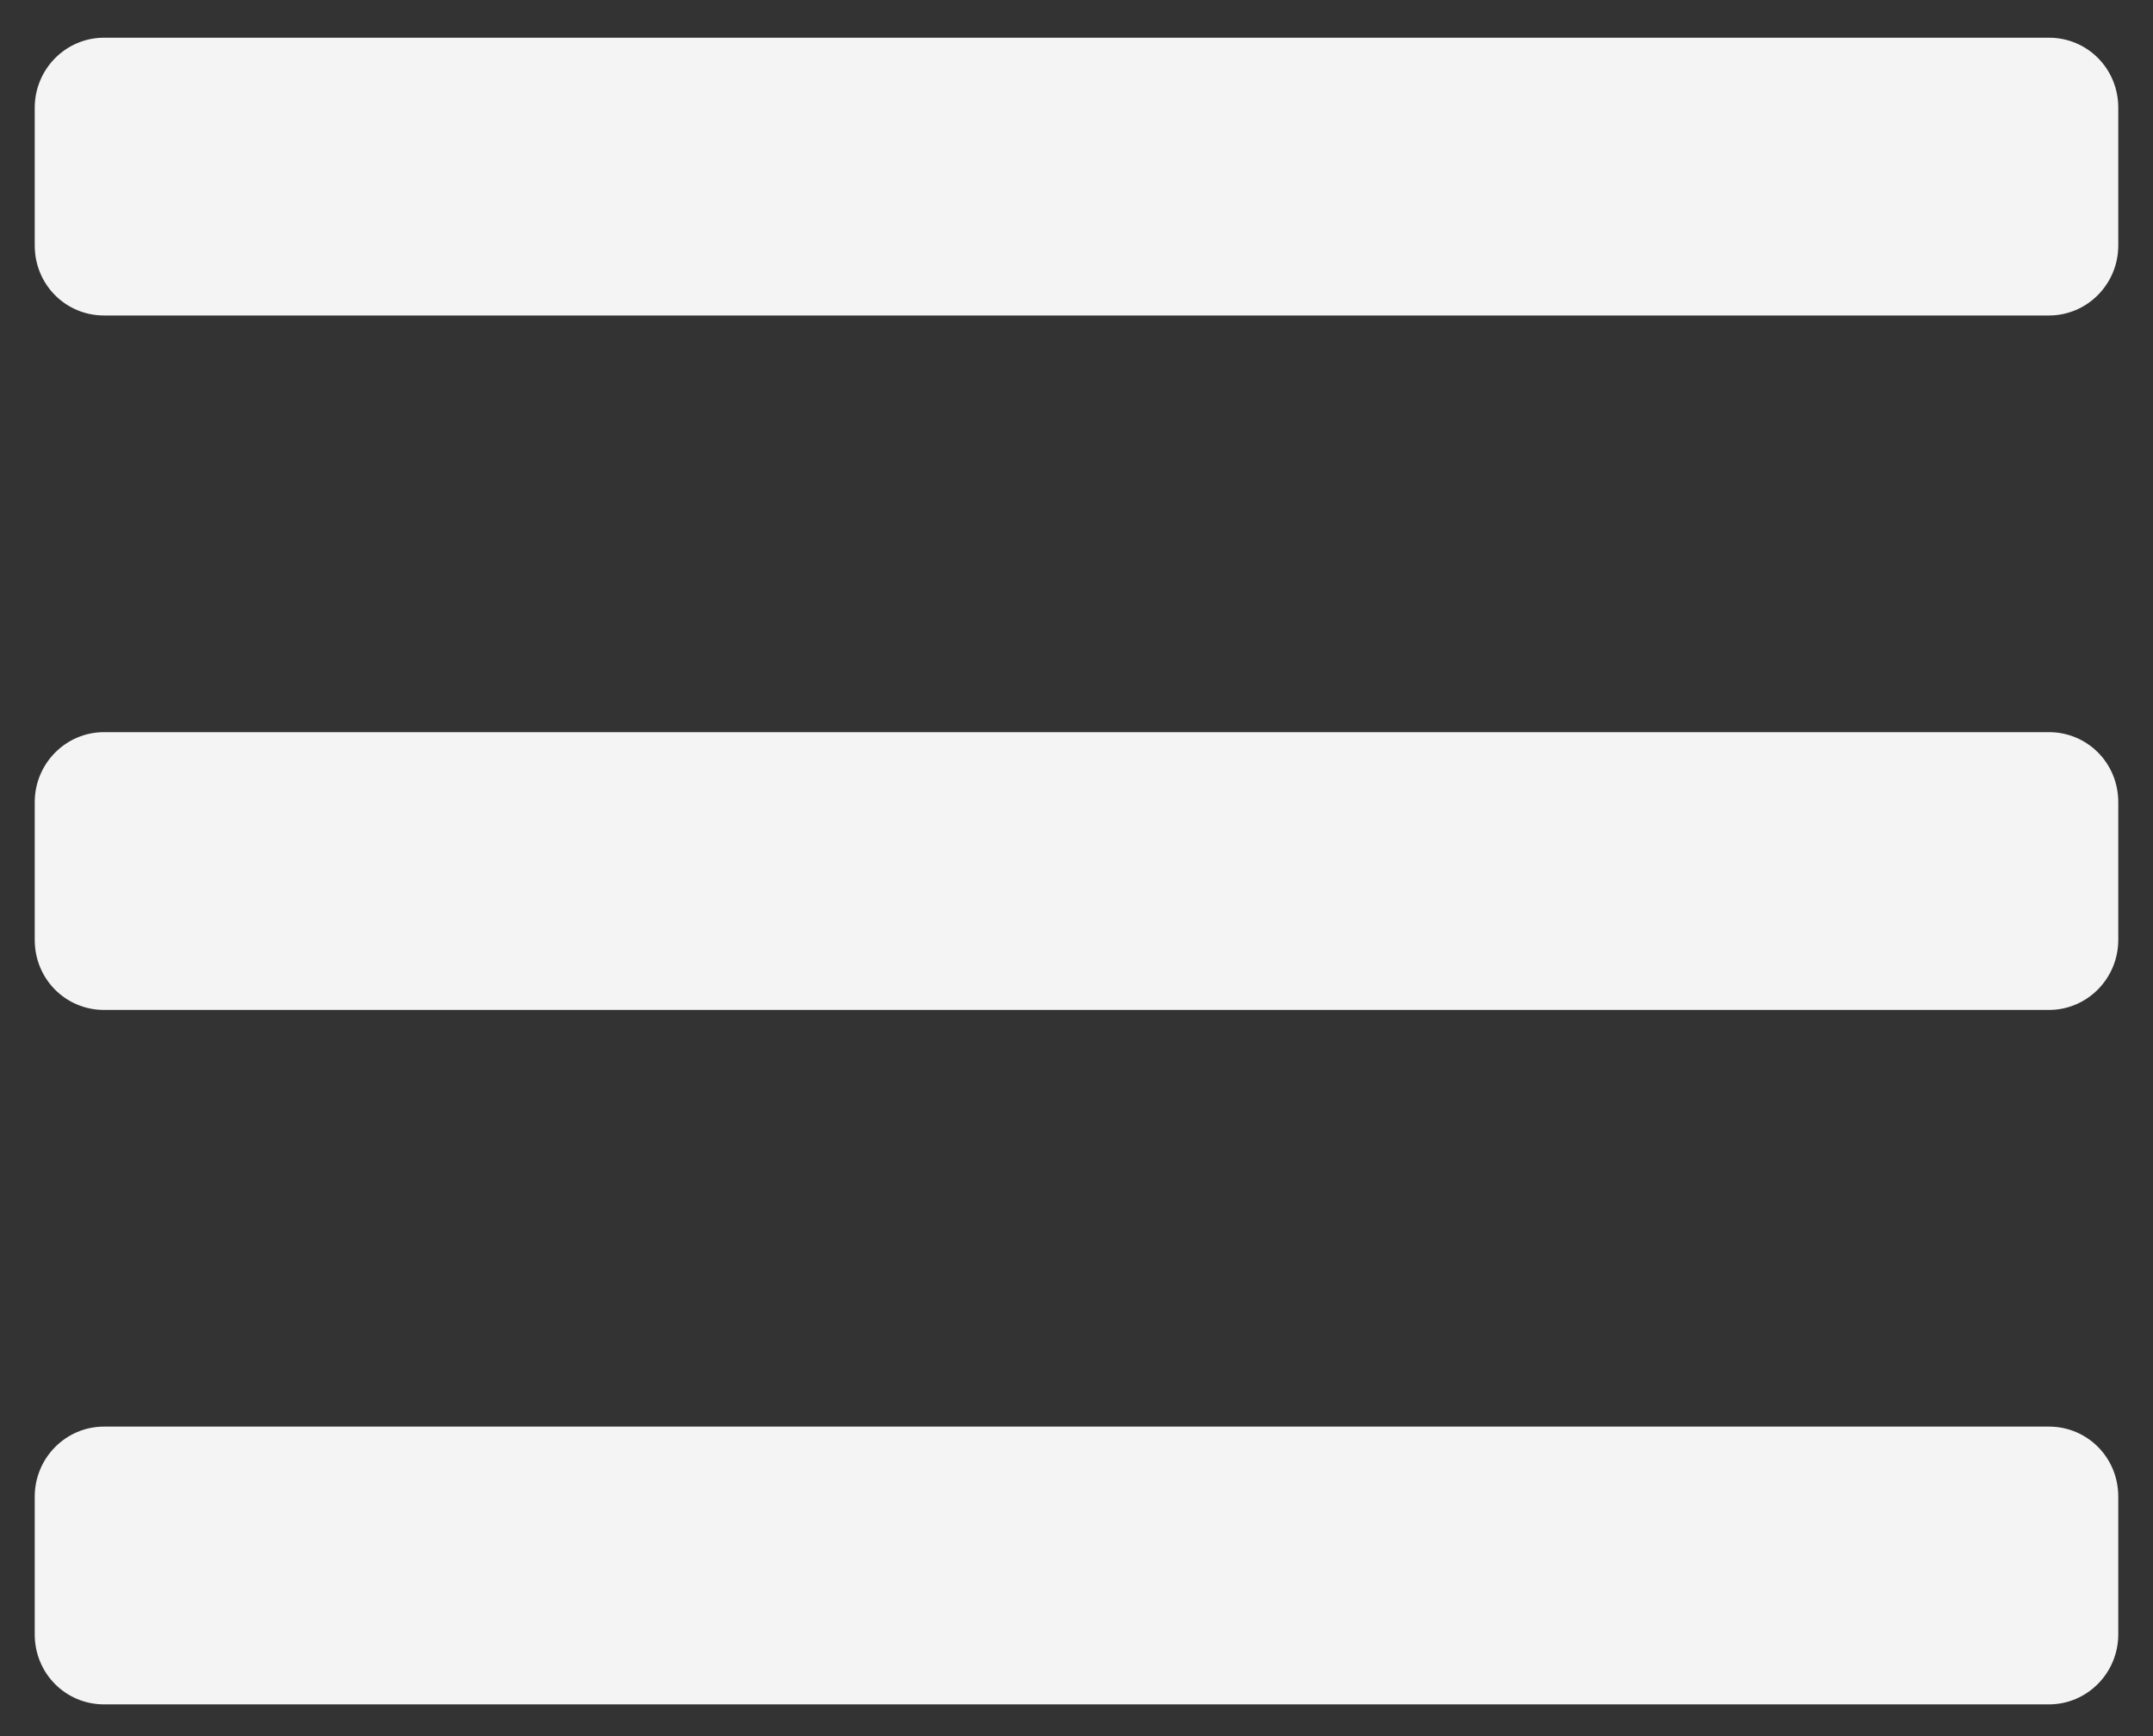 <?xml version="1.0" encoding="UTF-8" standalone="no"?>
<svg width="31px" height="25px" viewBox="0 0 31 25" version="1.1" xmlns="http://www.w3.org/2000/svg" xmlns:xlink="http://www.w3.org/1999/xlink" xmlns:sketch="http://www.bohemiancoding.com/sketch/ns">
    <rect x="0" y="0" width="31" height="25" fill="#333333" stroke="none"/>
    <!-- Generator: Sketch 3.3 (11970) - http://www.bohemiancoding.com/sketch -->
    <title>navicon</title>
    <desc>Created with Sketch.</desc>
    <defs></defs>
    <g id="Main-Page-1200" stroke="none" stroke-width="1" fill="none" fill-rule="evenodd" sketch:type="MSPage">
        <g id="Desktop-HD" sketch:type="MSArtboardGroup" transform="translate(-243, -18)" fill="#F4F4F4">
            <g id="navicon" sketch:type="MSLayerGroup" transform="translate(243.5, 17.543)">
                <path d="M0,2.009 C0,1.452 0.447,1 0.998,1 L29.002,1 C29.553,1 30,1.443 30,2.009 L30,3.991 C30,4.548 29.553,5 29.002,5 L0.998,5 C0.447,5 0,4.557 0,3.991 L0,2.009 Z" id="Fill-19" sketch:type="MSShapeGroup"></path>
                <path d="M0,12.009 C0,11.452 0.447,11 0.998,11 L29.002,11 C29.553,11 30,11.443 30,12.009 L30,13.991 C30,14.548 29.553,15 29.002,15 L0.998,15 C0.447,15 0,14.557 0,13.991 L0,12.009 Z" id="Fill-20" sketch:type="MSShapeGroup"></path>
                <path d="M0,22.009 C0,21.452 0.447,21 0.998,21 L29.002,21 C29.553,21 30,21.443 30,22.009 L30,23.991 C30,24.548 29.553,25 29.002,25 L0.998,25 C0.447,25 0,24.557 0,23.991 L0,22.009 Z" id="Fill-21" sketch:type="MSShapeGroup"></path>
            </g>
        </g>
    </g>
</svg>